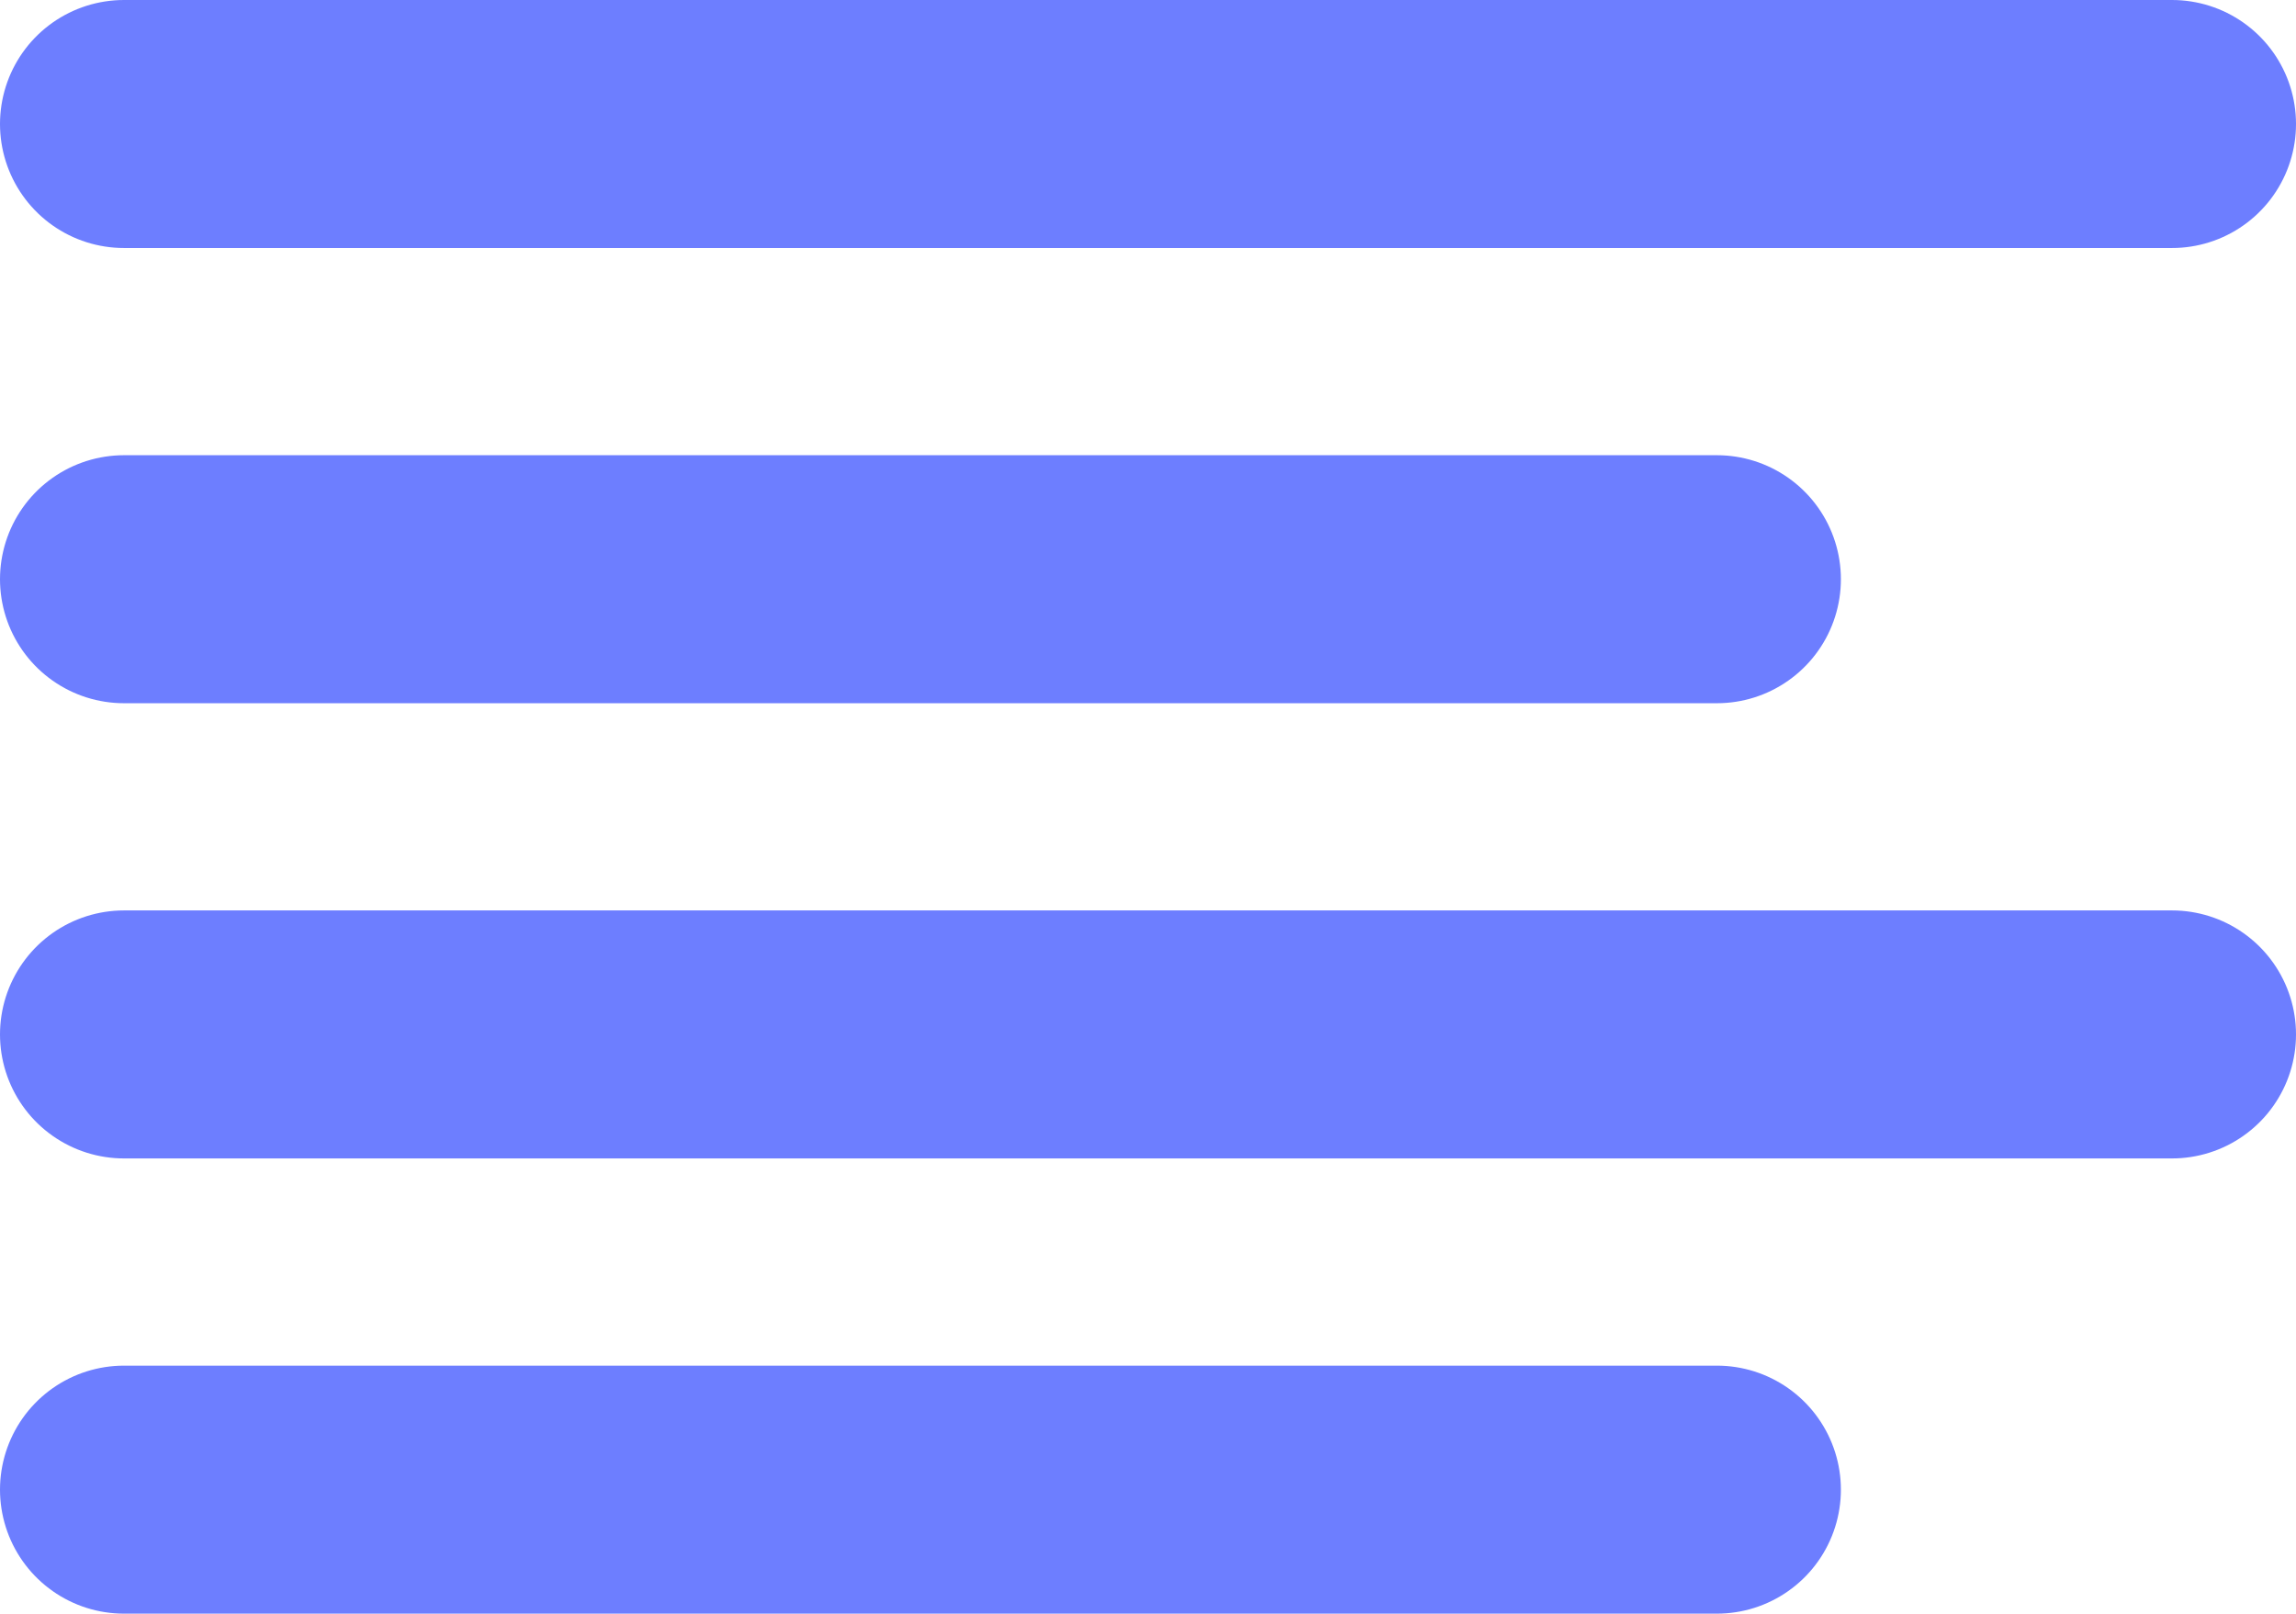<svg xmlns="http://www.w3.org/2000/svg" width="18.52" height="13.013" viewBox="0 0 18.52 13.013">
  <g id="ic_align_left" transform="translate(-1279.453 603.507)">
    <g id="Icon_feather-align-left" data-name="Icon feather-align-left" transform="translate(1280.453 -602.507)">
      <path id="Path_115" data-name="Path 115" d="M17.349,15H4.5" transform="translate(-4.5 -11.329)" fill="none" stroke="#6d7eff" stroke-linecap="round" stroke-linejoin="round" stroke-width="2"/>
      <path id="Path_116" data-name="Path 116" d="M21.02,9H4.5" transform="translate(-4.5 -9)" fill="none" stroke="#6d7eff" stroke-linecap="round" stroke-linejoin="round" stroke-width="2"/>
      <path id="Path_117" data-name="Path 117" d="M21.02,21H4.5" transform="translate(-4.5 -13.658)" fill="none" stroke="#6d7eff" stroke-linecap="round" stroke-linejoin="round" stroke-width="2"/>
      <path id="Path_118" data-name="Path 118" d="M17.349,27H4.5" transform="translate(-4.5 -15.987)" fill="none" stroke="#6d7eff" stroke-linecap="round" stroke-linejoin="round" stroke-width="2"/>
    </g>
  </g>
</svg>
